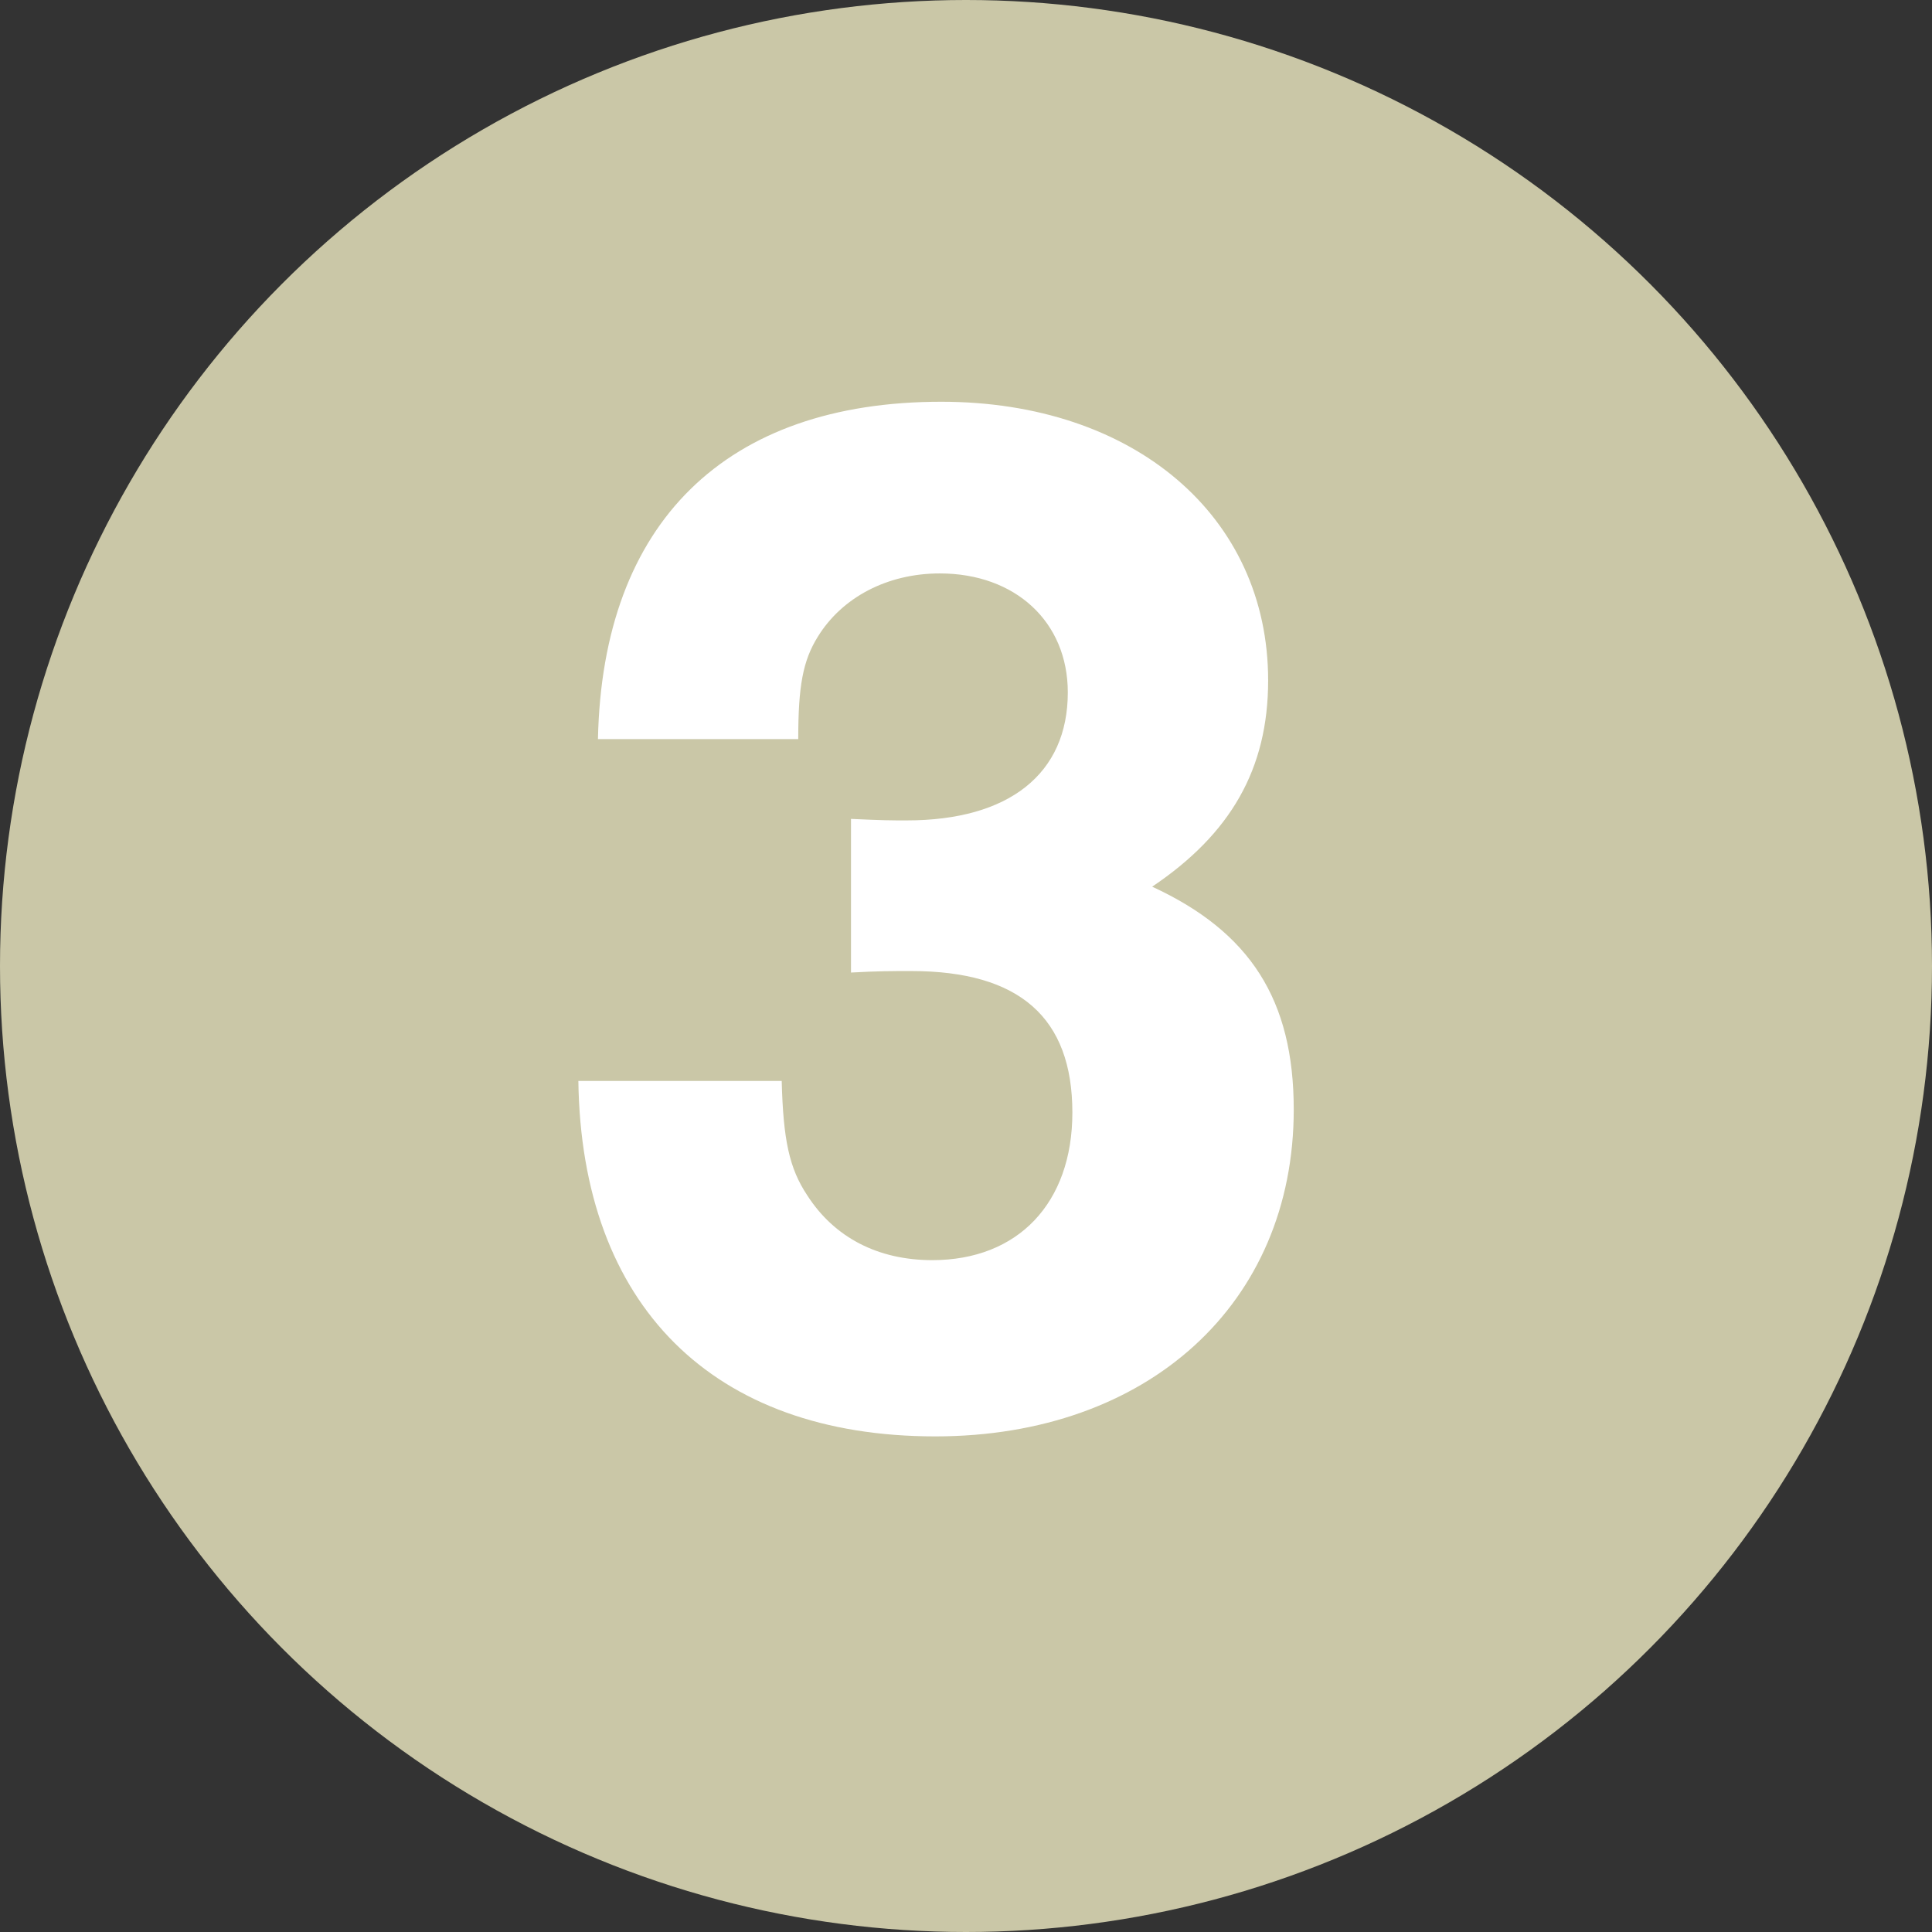 <svg width="36" height="36" viewBox="0 0 36 36" fill="none" xmlns="http://www.w3.org/2000/svg">
<rect x="0" y="0" width="36" height="36" fill="#333333" stroke="none"/>
<circle cx="18" cy="18" r="18" fill="#CAC7A7"/>
<path d="M15.857 18.122C16.362 18.094 16.614 18.094 16.979 18.094C18.999 18.094 19.982 18.963 19.982 20.731C19.982 22.415 18.971 23.481 17.372 23.481C16.362 23.481 15.548 23.061 15.043 22.275C14.706 21.77 14.594 21.236 14.566 20.142H10.777C10.834 24.323 13.275 26.765 17.428 26.765C21.385 26.765 24.107 24.295 24.107 20.675C24.107 18.627 23.293 17.364 21.469 16.522C22.928 15.54 23.63 14.333 23.63 12.678C23.63 9.619 21.132 7.486 17.54 7.486C13.527 7.486 11.226 9.731 11.142 13.772H14.874C14.874 12.79 14.959 12.313 15.239 11.864C15.688 11.134 16.53 10.685 17.512 10.685C18.915 10.685 19.897 11.583 19.897 12.902C19.897 14.418 18.803 15.287 16.895 15.287C16.586 15.287 16.474 15.287 15.857 15.259V18.122Z" fill="white"/>
</svg>
